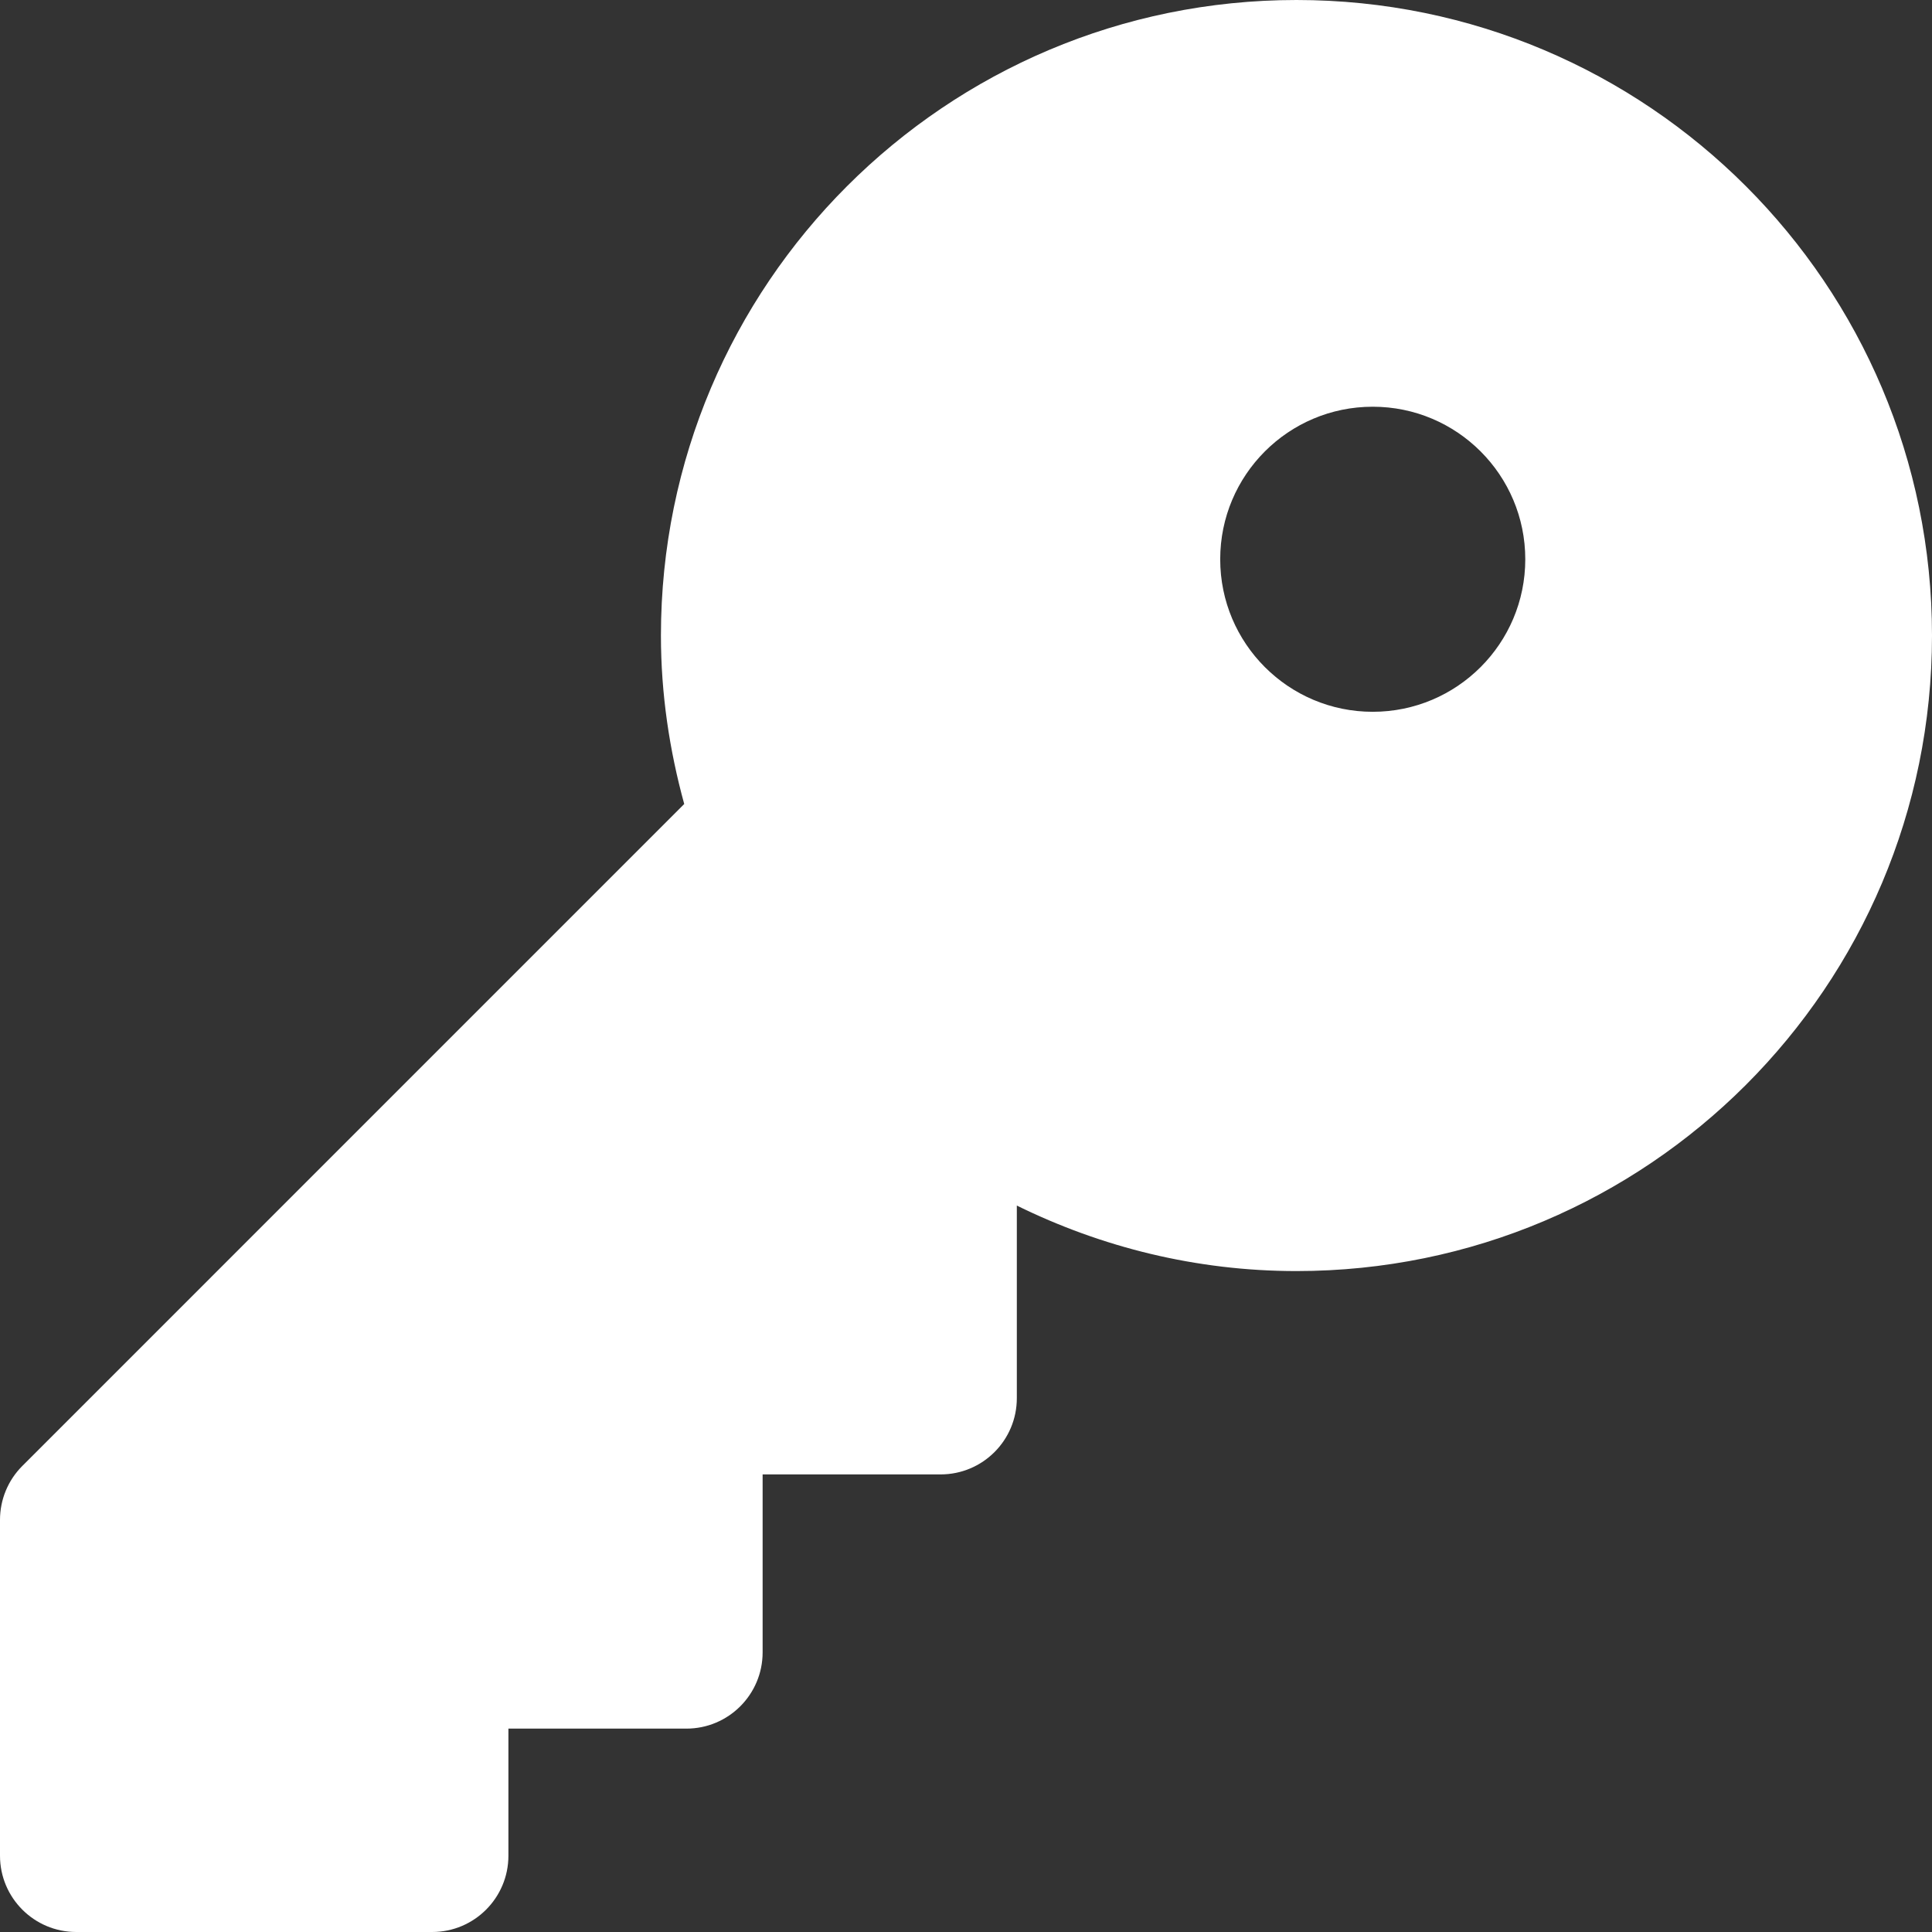 <svg width="52" height="52" viewBox="0 0 52 52" fill="none" xmlns="http://www.w3.org/2000/svg">
<rect x="0" y="0" width="52" height="52" fill="#333333" stroke="none"/>
<path d="M34.895 0C25.447 0 17.789 7.658 17.789 17.105C17.789 18.678 18.019 20.194 18.416 21.64L0.601 39.456C0.216 39.84 0 40.363 0 40.907V49.947C0 51.08 0.918 52 2.053 52H11.632C12.766 52 13.684 51.08 13.684 49.947V46.526H18.474C19.608 46.526 20.526 45.607 20.526 44.474V39.684H25.316C26.45 39.684 27.368 38.765 27.368 37.632V32.448C29.641 33.566 32.191 34.211 34.895 34.211C44.342 34.211 52 26.553 52 17.105C52 7.658 44.342 0 34.895 0ZM36.947 19.158C34.68 19.158 32.842 17.32 32.842 15.053C32.842 12.785 34.68 10.947 36.947 10.947C39.215 10.947 41.053 12.785 41.053 15.053C41.053 17.32 39.215 19.158 36.947 19.158Z" fill="white"/>
</svg>

